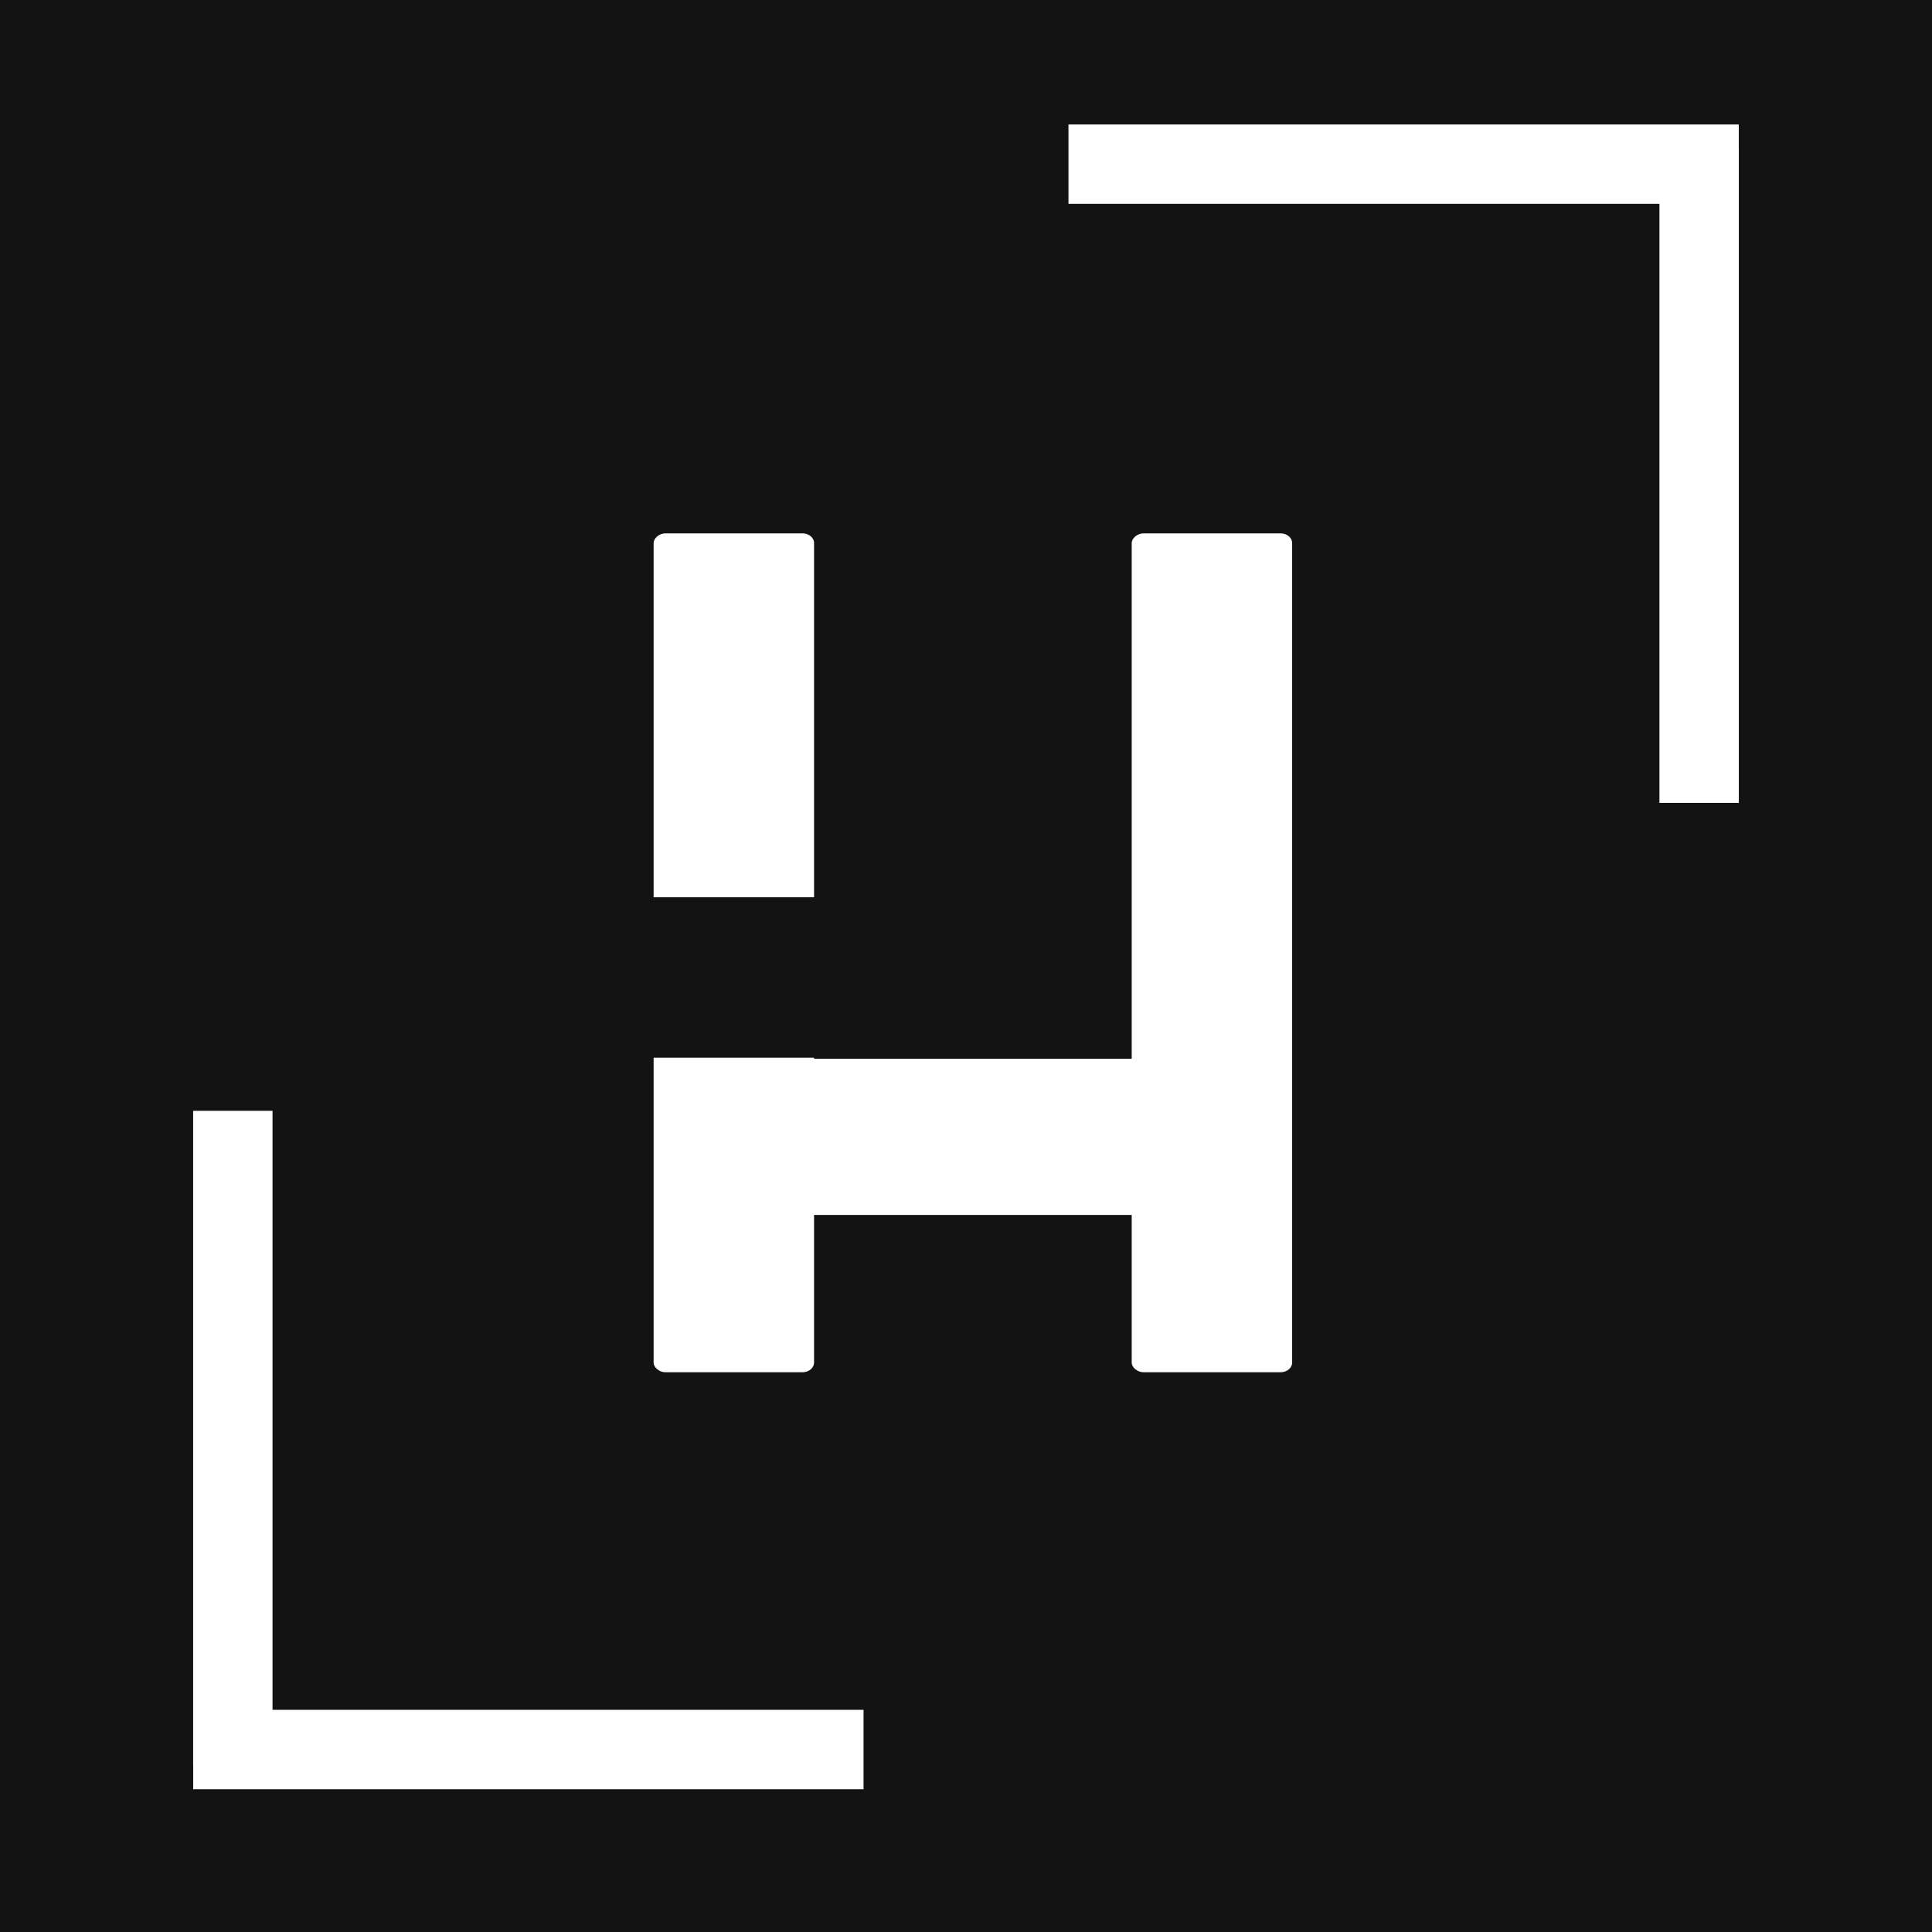 <svg xmlns="http://www.w3.org/2000/svg" xmlns:xlink="http://www.w3.org/1999/xlink" width="500" zoomAndPan="magnify" viewBox="0 0 375 375" height="500" preserveAspectRatio="xMidYMid meet" version="1.0"><defs><g/></defs><rect x="-37.5" width="450" fill="#ffffff" y="-37.5" height="450" fill-opacity="1"/><rect x="-37.5" width="450" fill="#131313" y="-37.5" height="450" fill-opacity="1"/><g fill="#ffffff" fill-opacity="1"><g transform="translate(126.868, 266.346)"><g><path d="M 31.141 -92.188 L 31.141 -160.984 C 31.141 -161.797 30.328 -162.812 28.906 -162.812 L 2.234 -162.812 C 1.016 -162.812 0 -161.797 0 -160.984 L 0 -92.188 Z M 121.703 -162.812 L 95.047 -162.812 C 93.828 -162.812 92.797 -161.797 92.797 -160.984 L 92.797 -60.844 L 31.141 -60.844 L 31.141 -61.047 L 0 -61.047 L 0 -1.828 C 0 -1.016 1.016 0 2.234 0 L 28.906 0 C 30.328 0 31.141 -1.016 31.141 -1.828 L 31.141 -30.531 L 92.797 -30.531 L 92.797 -1.828 C 92.797 -1.016 93.828 0 95.047 0 L 121.703 0 C 123.125 0 123.938 -1.016 123.938 -1.828 L 123.938 -160.984 C 123.938 -161.797 123.125 -162.812 121.703 -162.812 Z M 121.703 -162.812 "/></g></g></g><path stroke-linecap="butt" transform="matrix(-1.541, 0, 0, -1.541, 337.499, 39.566)" fill="none" stroke-linejoin="miter" d="M -0 4.999 L 84.432 4.999 " stroke="#ffffff" stroke-width="10" stroke-opacity="1" stroke-miterlimit="4"/><path stroke-linecap="butt" transform="matrix(0, -1.541, 1.541, 0, 322.098, 155.839)" fill="none" stroke-linejoin="miter" d="M -0 4.999 L 82.463 4.999 " stroke="#ffffff" stroke-width="10" stroke-opacity="1" stroke-miterlimit="4"/><path stroke-linecap="butt" transform="matrix(1.541, 0, 0, 1.541, 37.5, 331.878)" fill="none" stroke-linejoin="miter" d="M -0 5 L 84.433 5 " stroke="#ffffff" stroke-width="10" stroke-opacity="1" stroke-miterlimit="4"/><path stroke-linecap="butt" transform="matrix(0, 1.541, -1.541, 0, 52.901, 215.605)" fill="none" stroke-linejoin="miter" d="M 0.001 5.001 L 82.463 5.001 " stroke="#ffffff" stroke-width="10" stroke-opacity="1" stroke-miterlimit="4"/></svg>